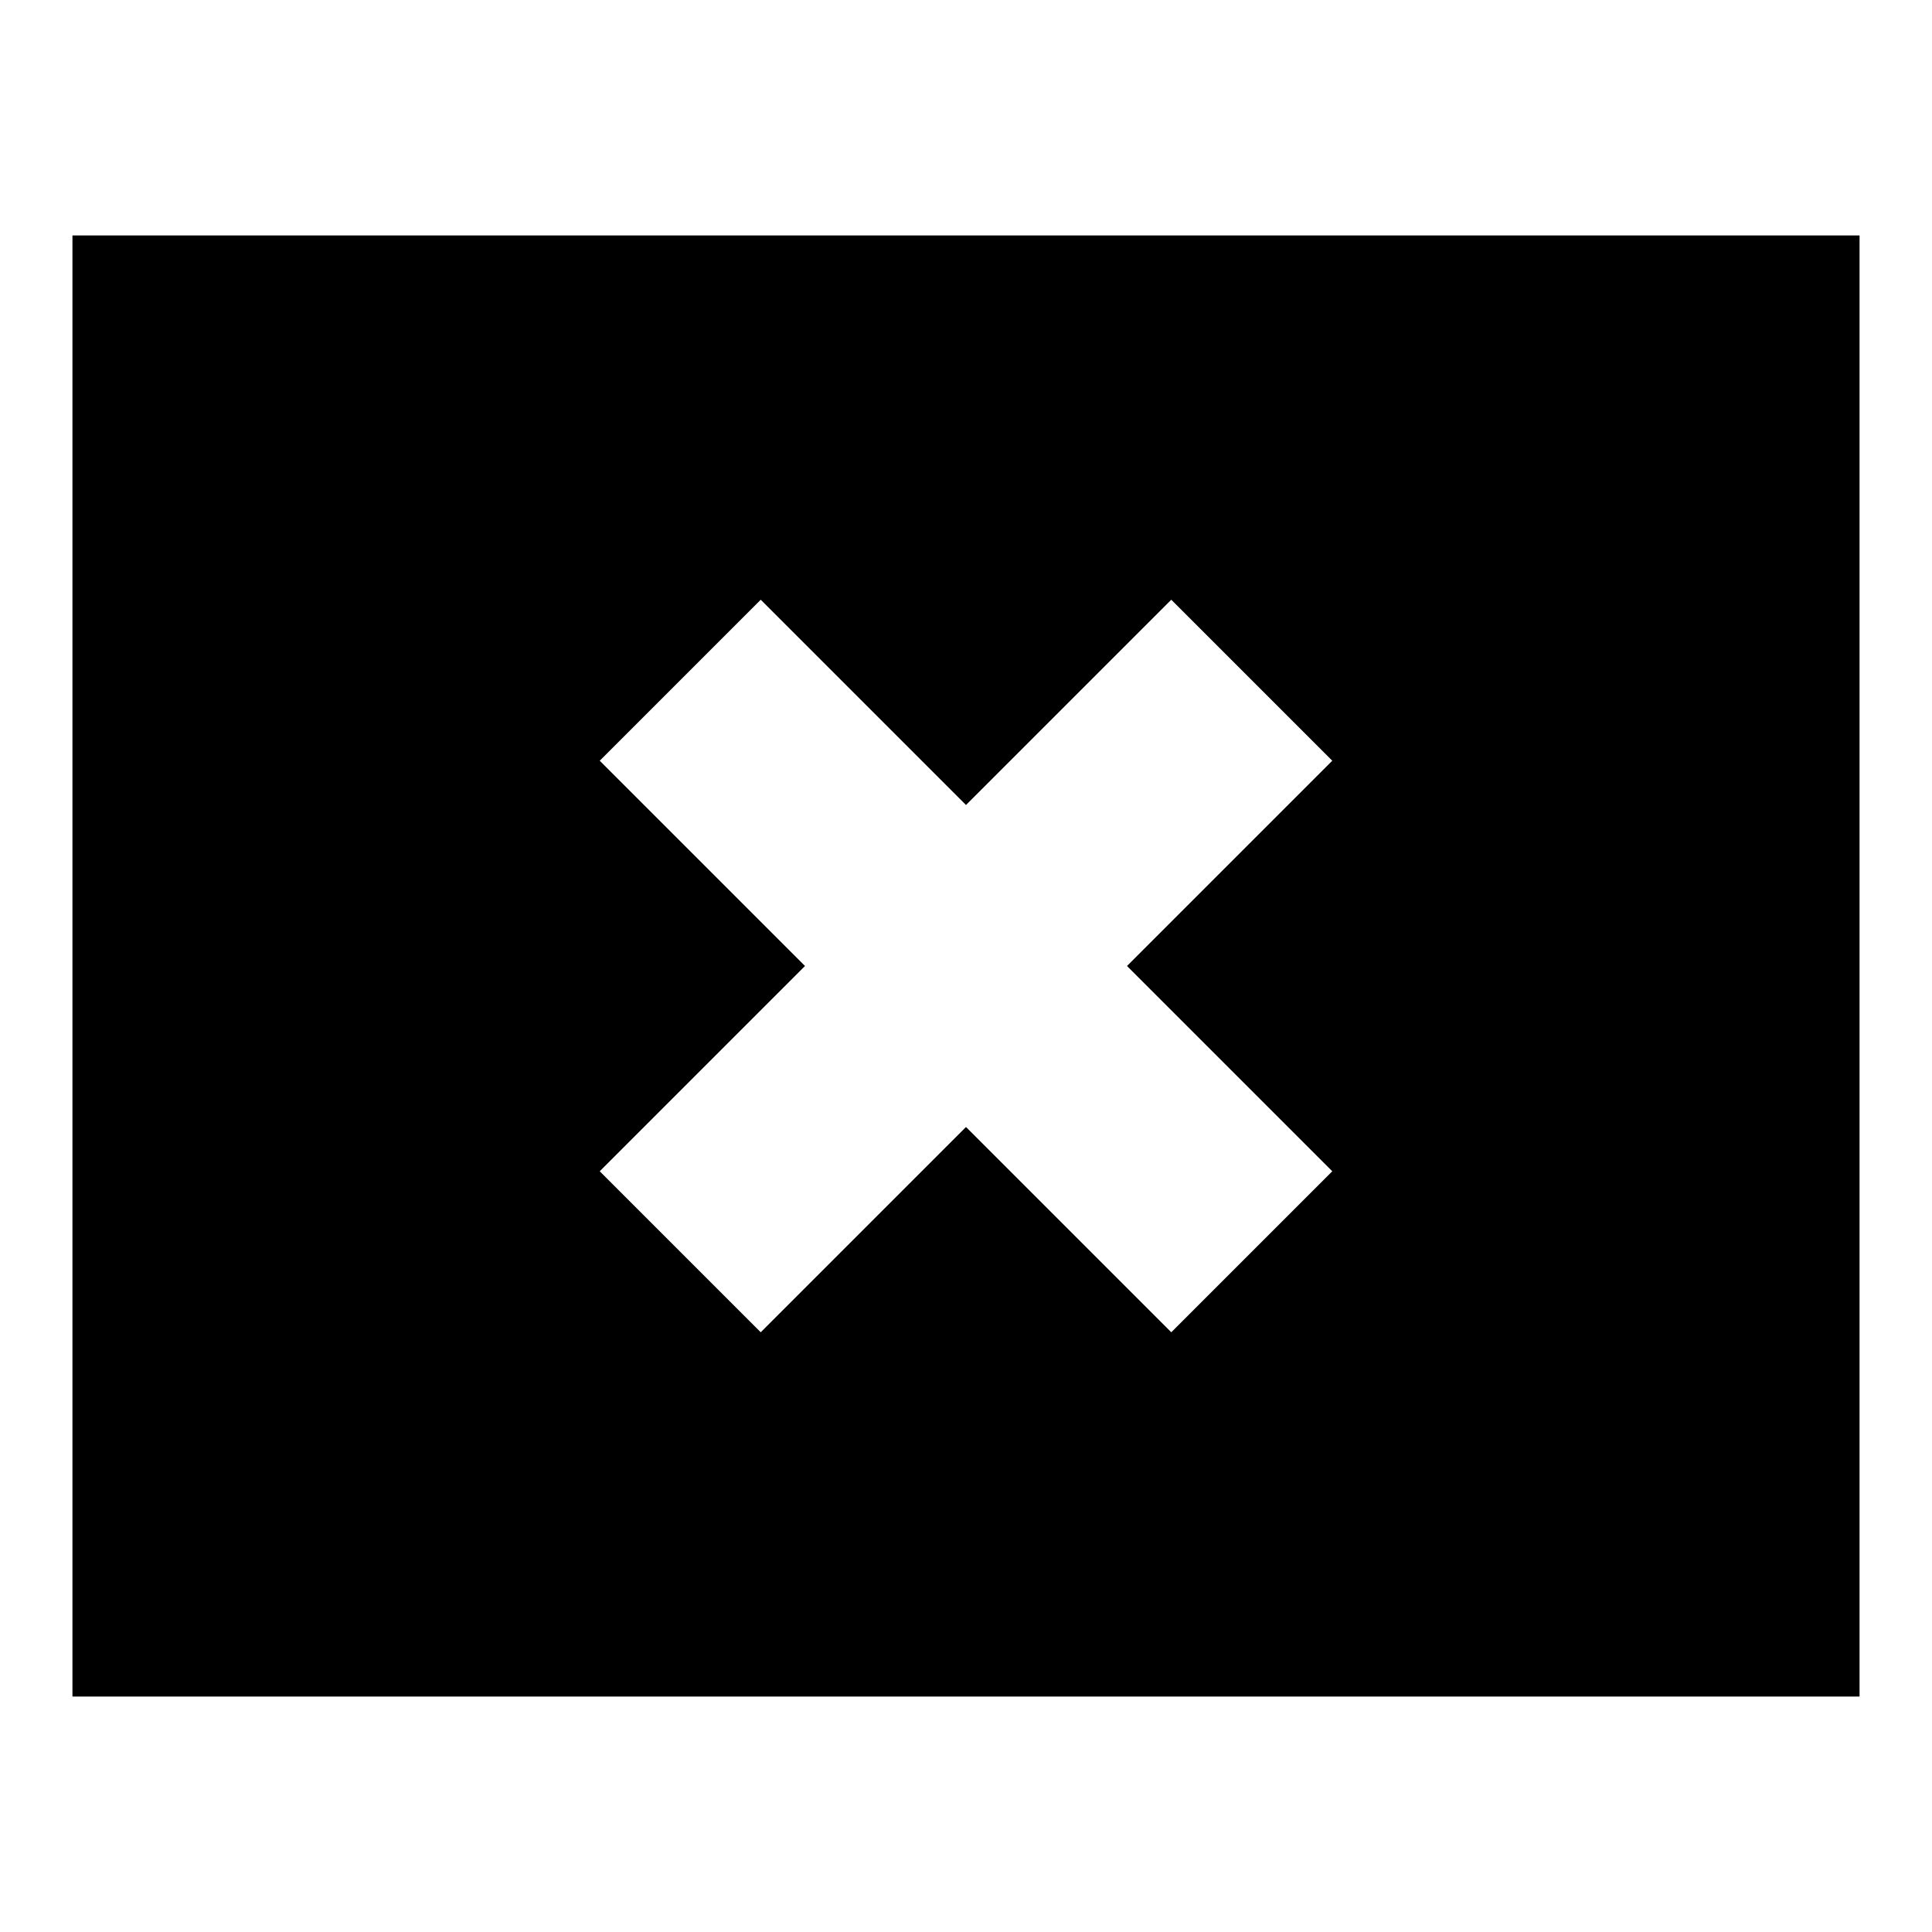 <svg xmlns="http://www.w3.org/2000/svg" height="24" viewBox="0 -960 960 960" width="24"><path d="m378-298 102-102 102 102 80-80-102-102 102-102-80-80-102 102-102-102-80 80 102 102-102 102 80 80ZM36-117v-726h888v726H36Z"/></svg>